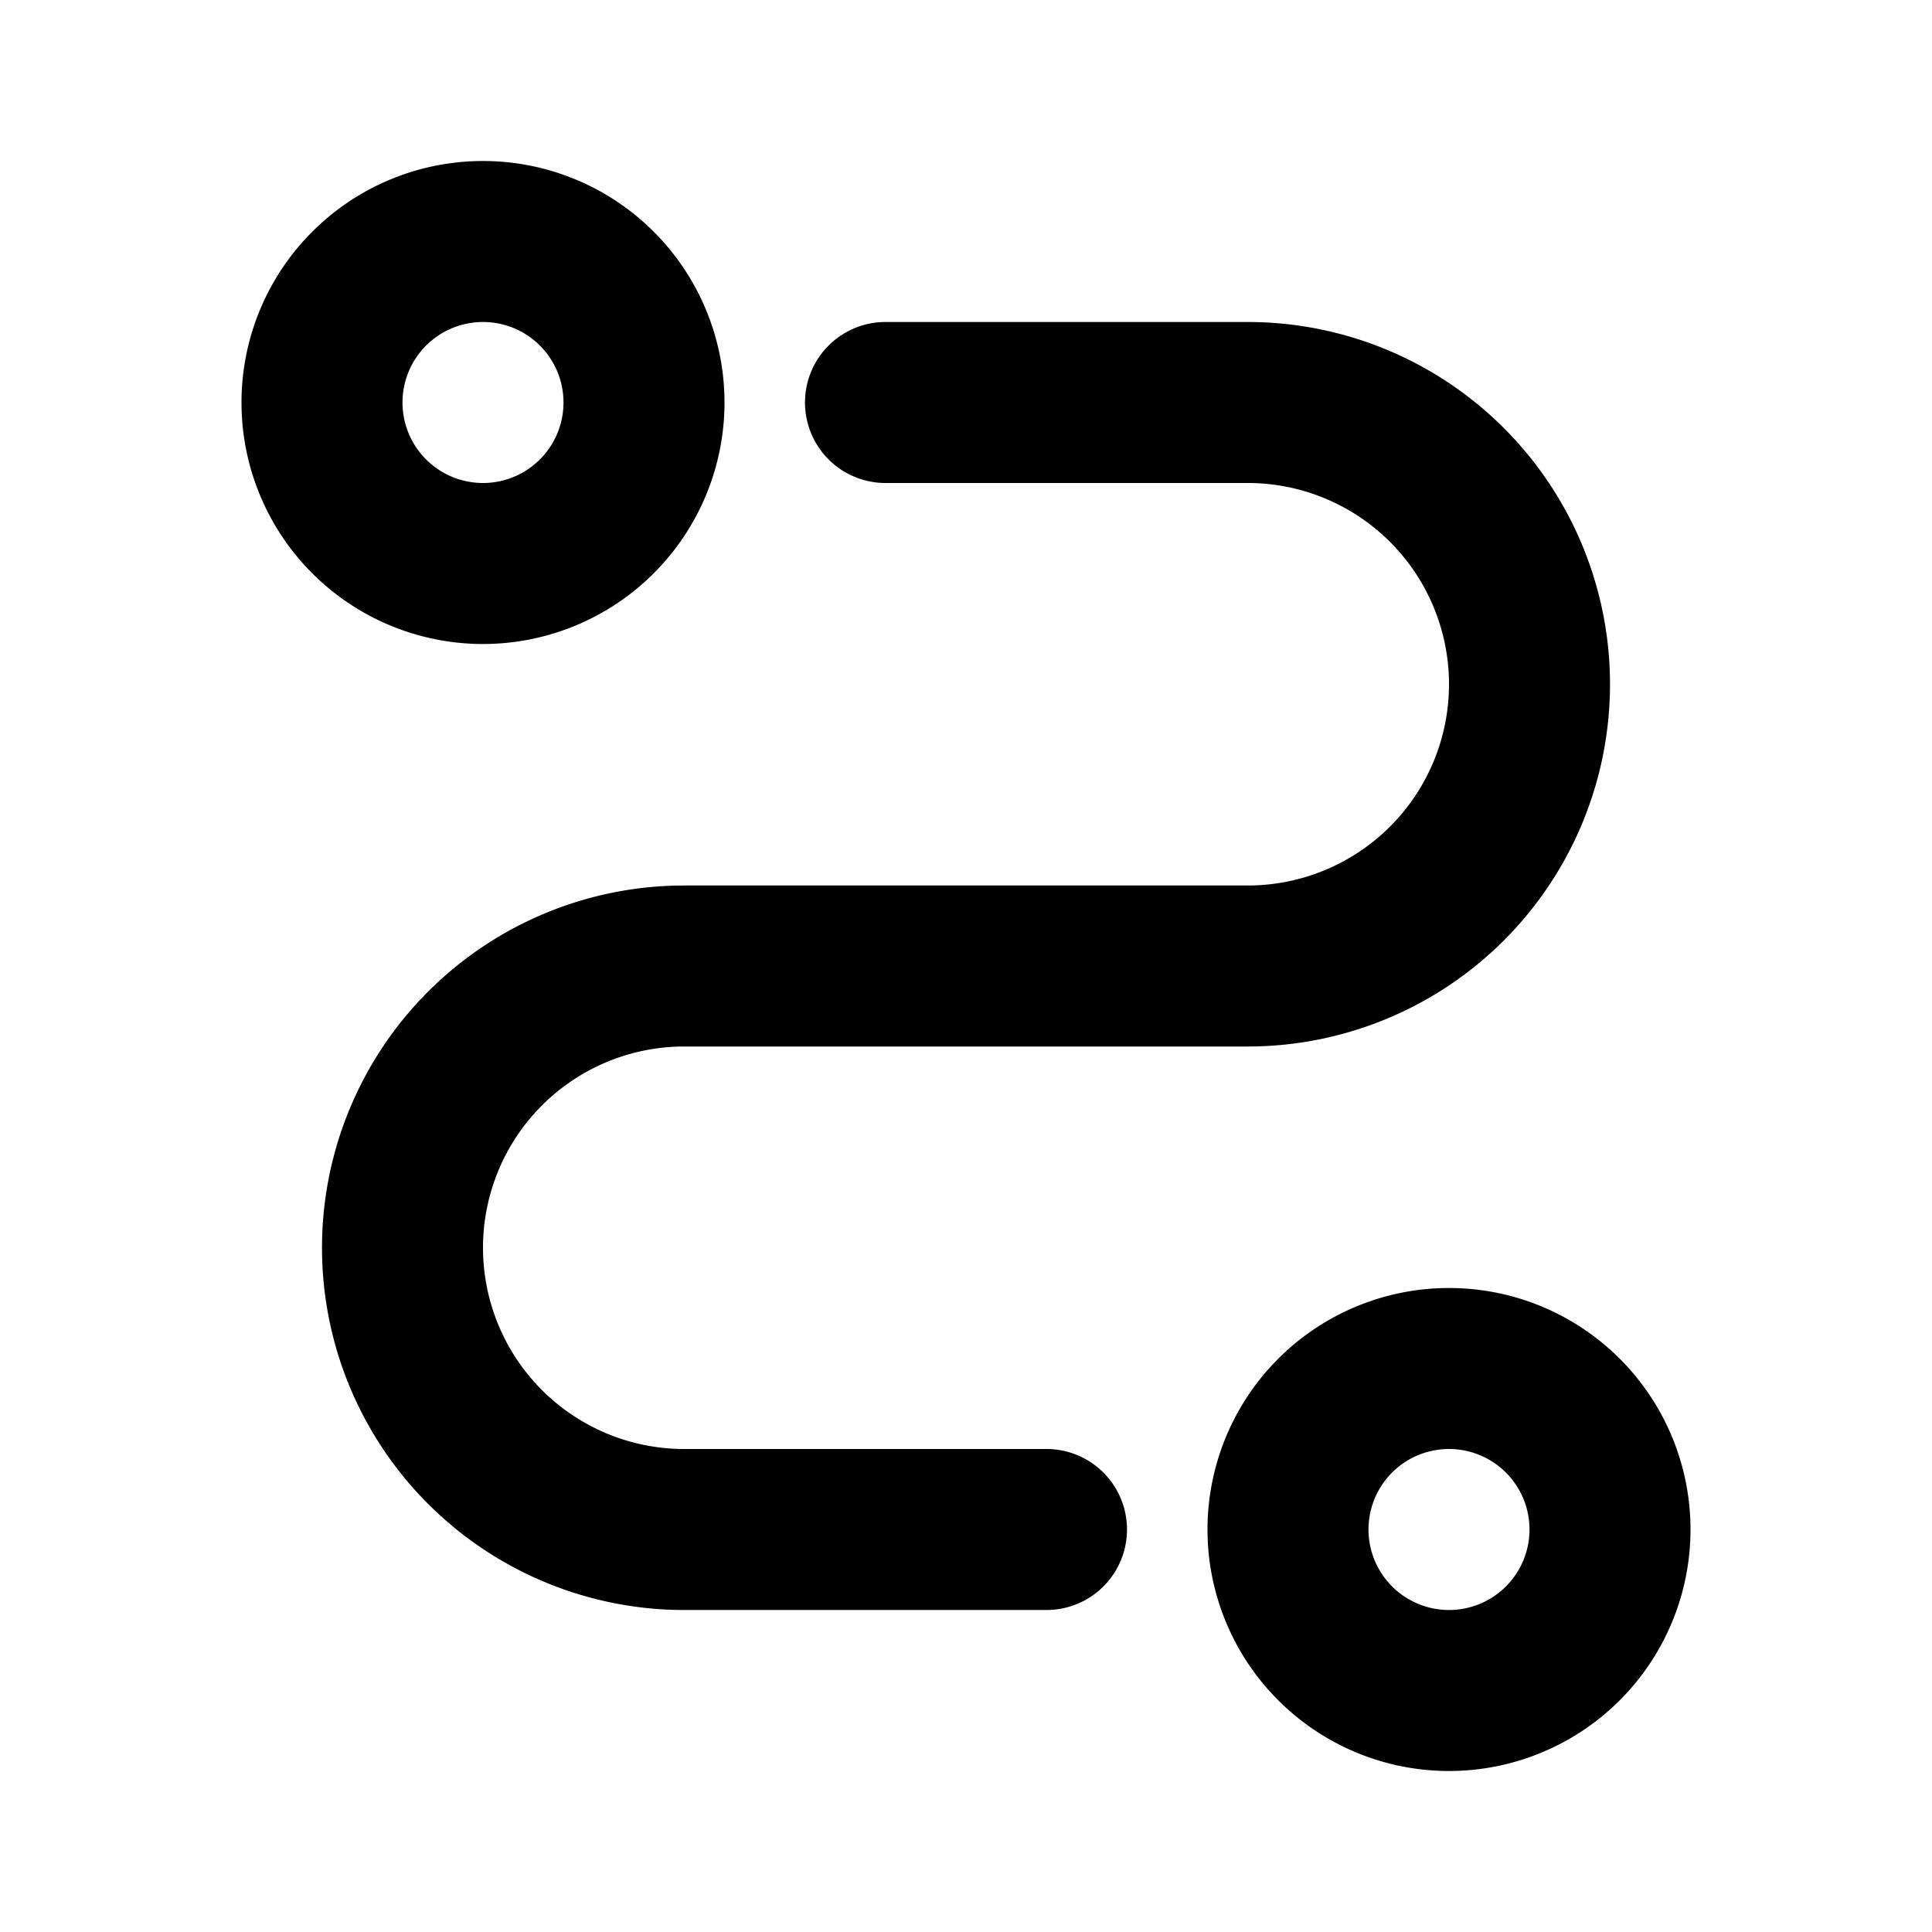 <svg xmlns="http://www.w3.org/2000/svg" width="3em" height="3em" viewBox="0 0 24 24"><g fill="none" fill-rule="evenodd"><path d="m12.593 23.258l-.011.002l-.071.035l-.02.004l-.014-.004l-.071-.035q-.016-.005-.024.005l-.004.01l-.017.428l.005.02l.01.013l.104.074l.015.004l.012-.004l.104-.074l.012-.016l.004-.017l-.017-.427q-.004-.016-.017-.018m.265-.113l-.013.002l-.185.093l-.01.01l-.003.011l.018.43l.005.012l.008.007l.201.093q.019.005.029-.008l.004-.014l-.034-.614q-.005-.018-.02-.022m-.715.002a.02.02 0 0 0-.027.006l-.006.014l-.034.614q.001.018.017.024l.015-.002l.201-.093l.01-.008l.004-.011l.017-.43l-.003-.012l-.01-.01z"/><path fill="currentColor" d="M18 16a3 3 0 1 1 0 6a3 3 0 0 1 0-6M15.5 4a4.5 4.5 0 1 1 0 9h-7a2.5 2.5 0 0 0 0 5H13a1 1 0 1 1 0 2H8.5a4.5 4.5 0 1 1 0-9h7a2.5 2.5 0 0 0 0-5H11a1 1 0 1 1 0-2zM18 18a1 1 0 1 0 0 2a1 1 0 0 0 0-2M6 2a3 3 0 1 1 0 6a3 3 0 0 1 0-6m0 2a1 1 0 1 0 0 2a1 1 0 0 0 0-2"/></g></svg>